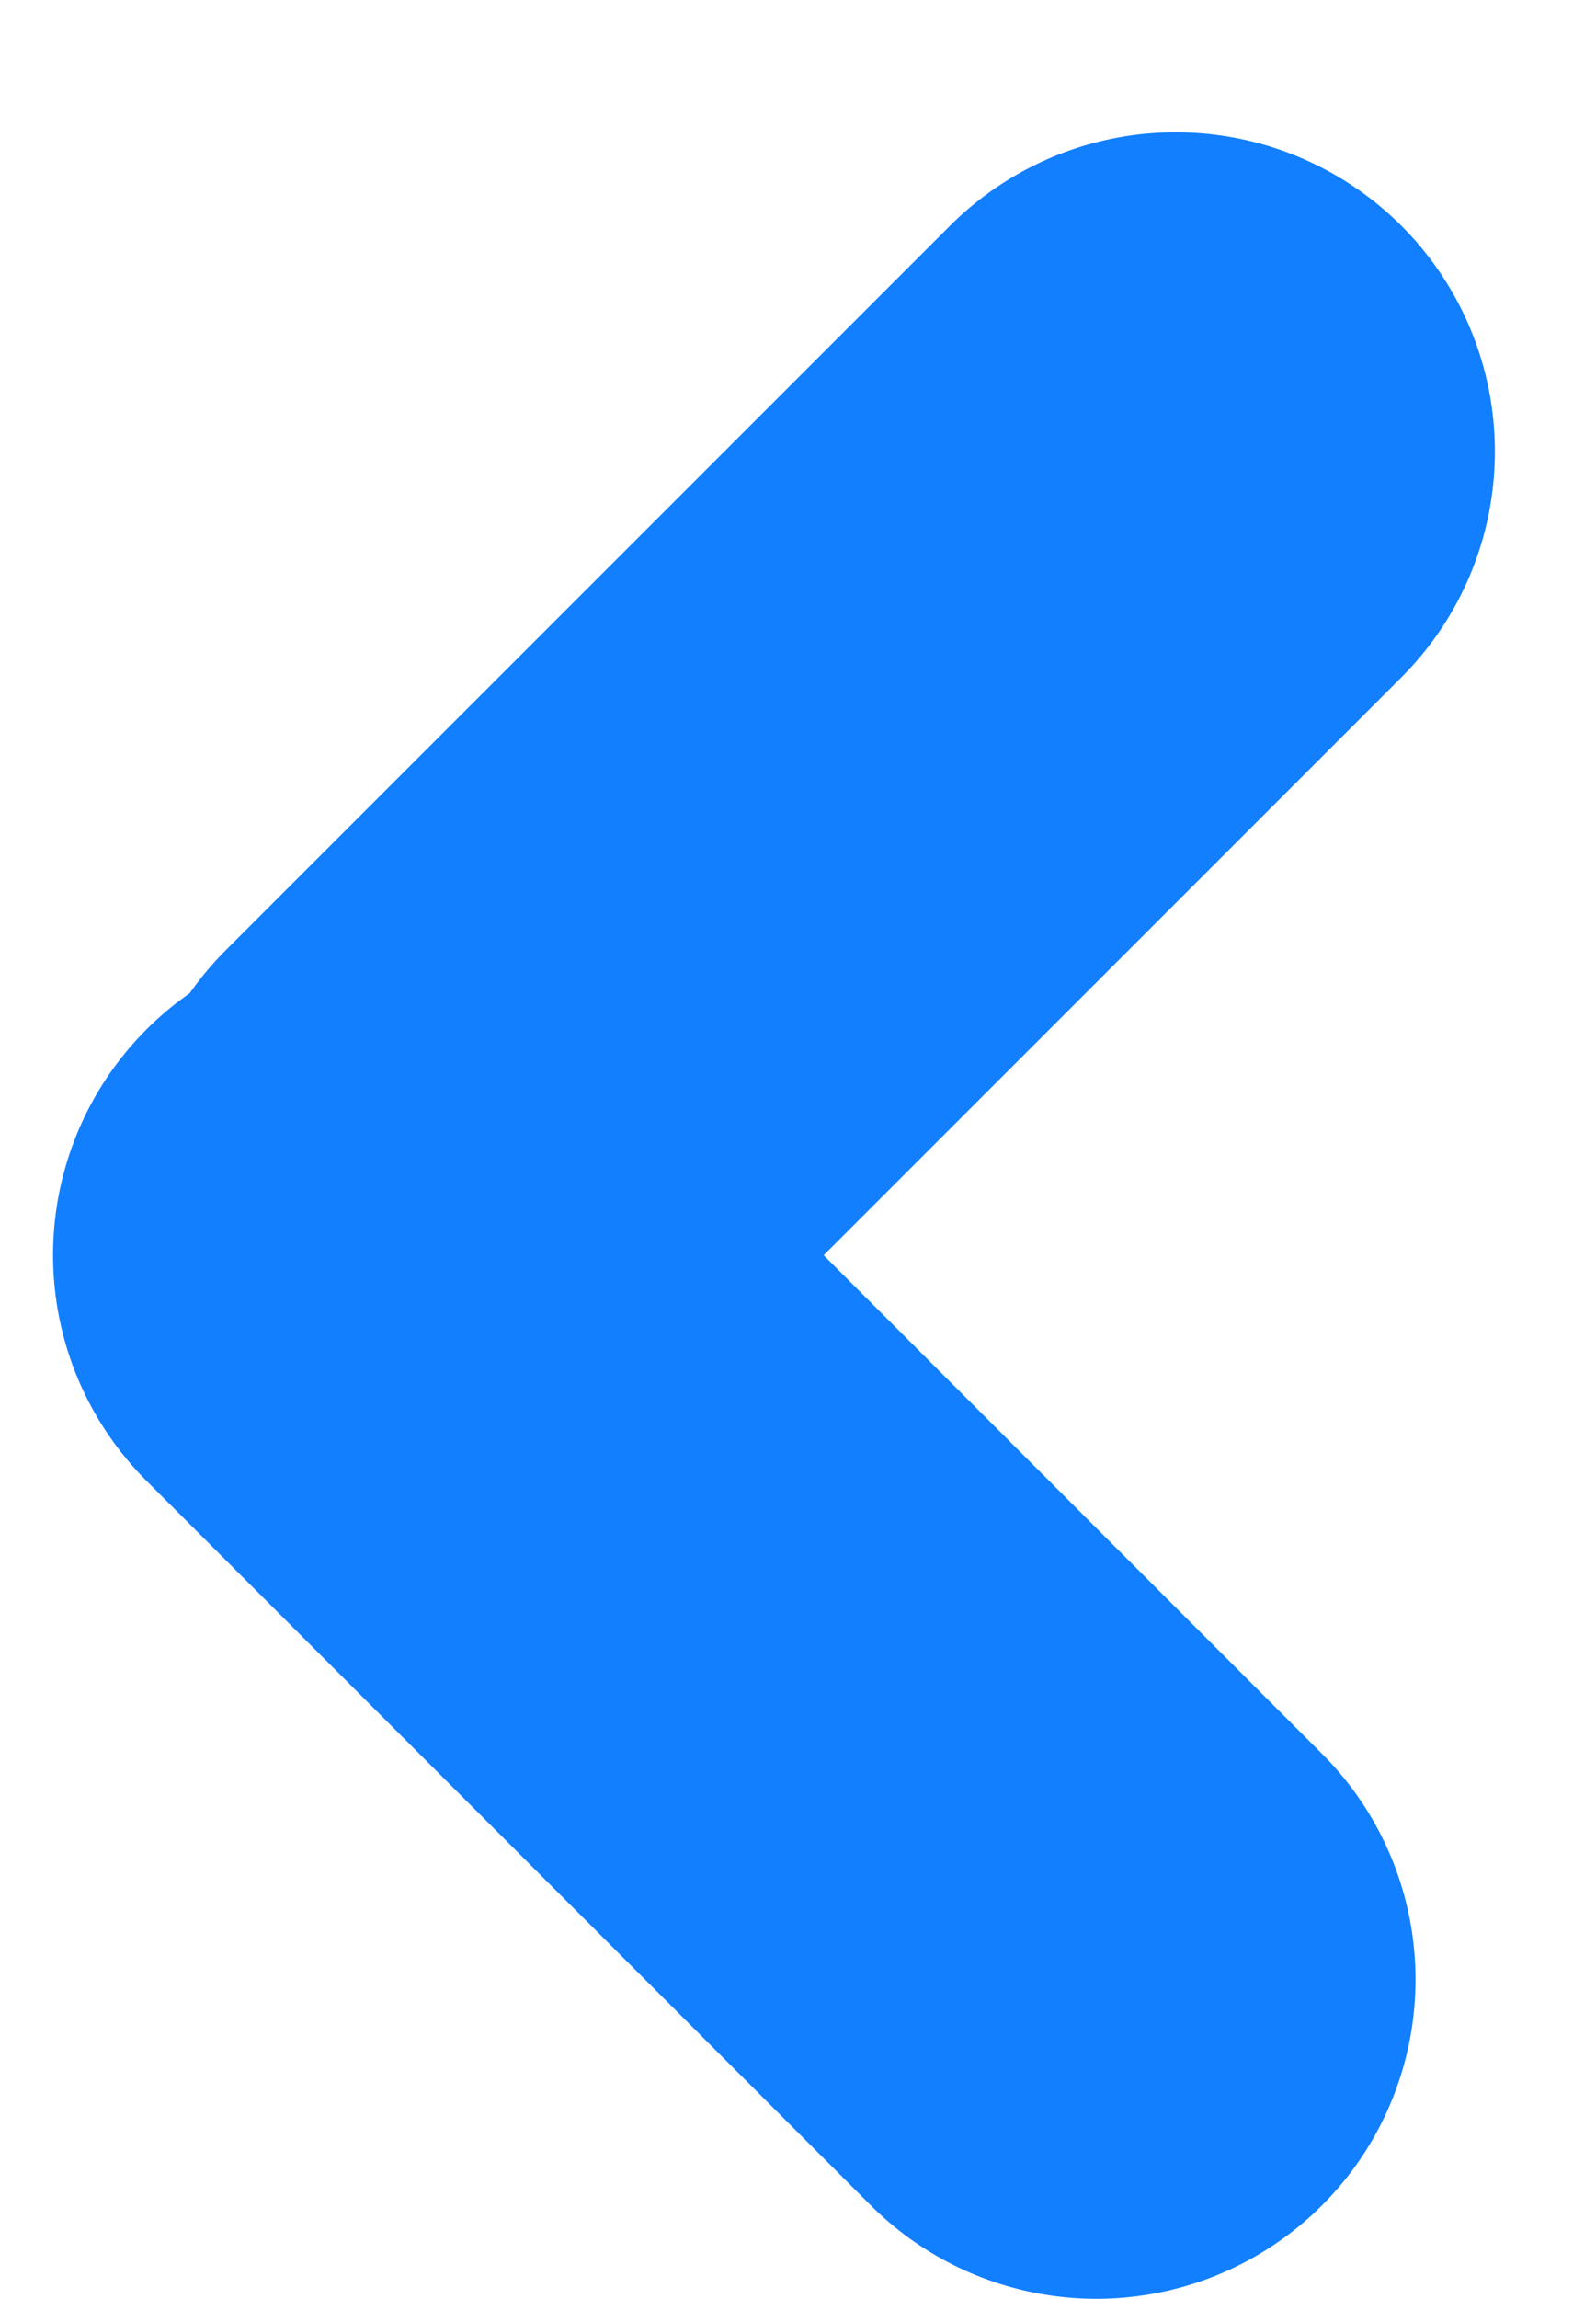 <svg width="25" height="36" viewBox="0 0 25 36" fill="none" xmlns="http://www.w3.org/2000/svg">
<line x1="18.416" y1="7.071" x2="7.07" y2="18.417" stroke="#127FFF" stroke-width="10" stroke-linecap="round"/>
<line x1="5" y1="-5" x2="21.045" y2="-5" transform="matrix(0.707 0.707 0.707 -0.707 5.83 12.584)" stroke="#127FFF" stroke-width="10" stroke-linecap="round"/>
</svg>
